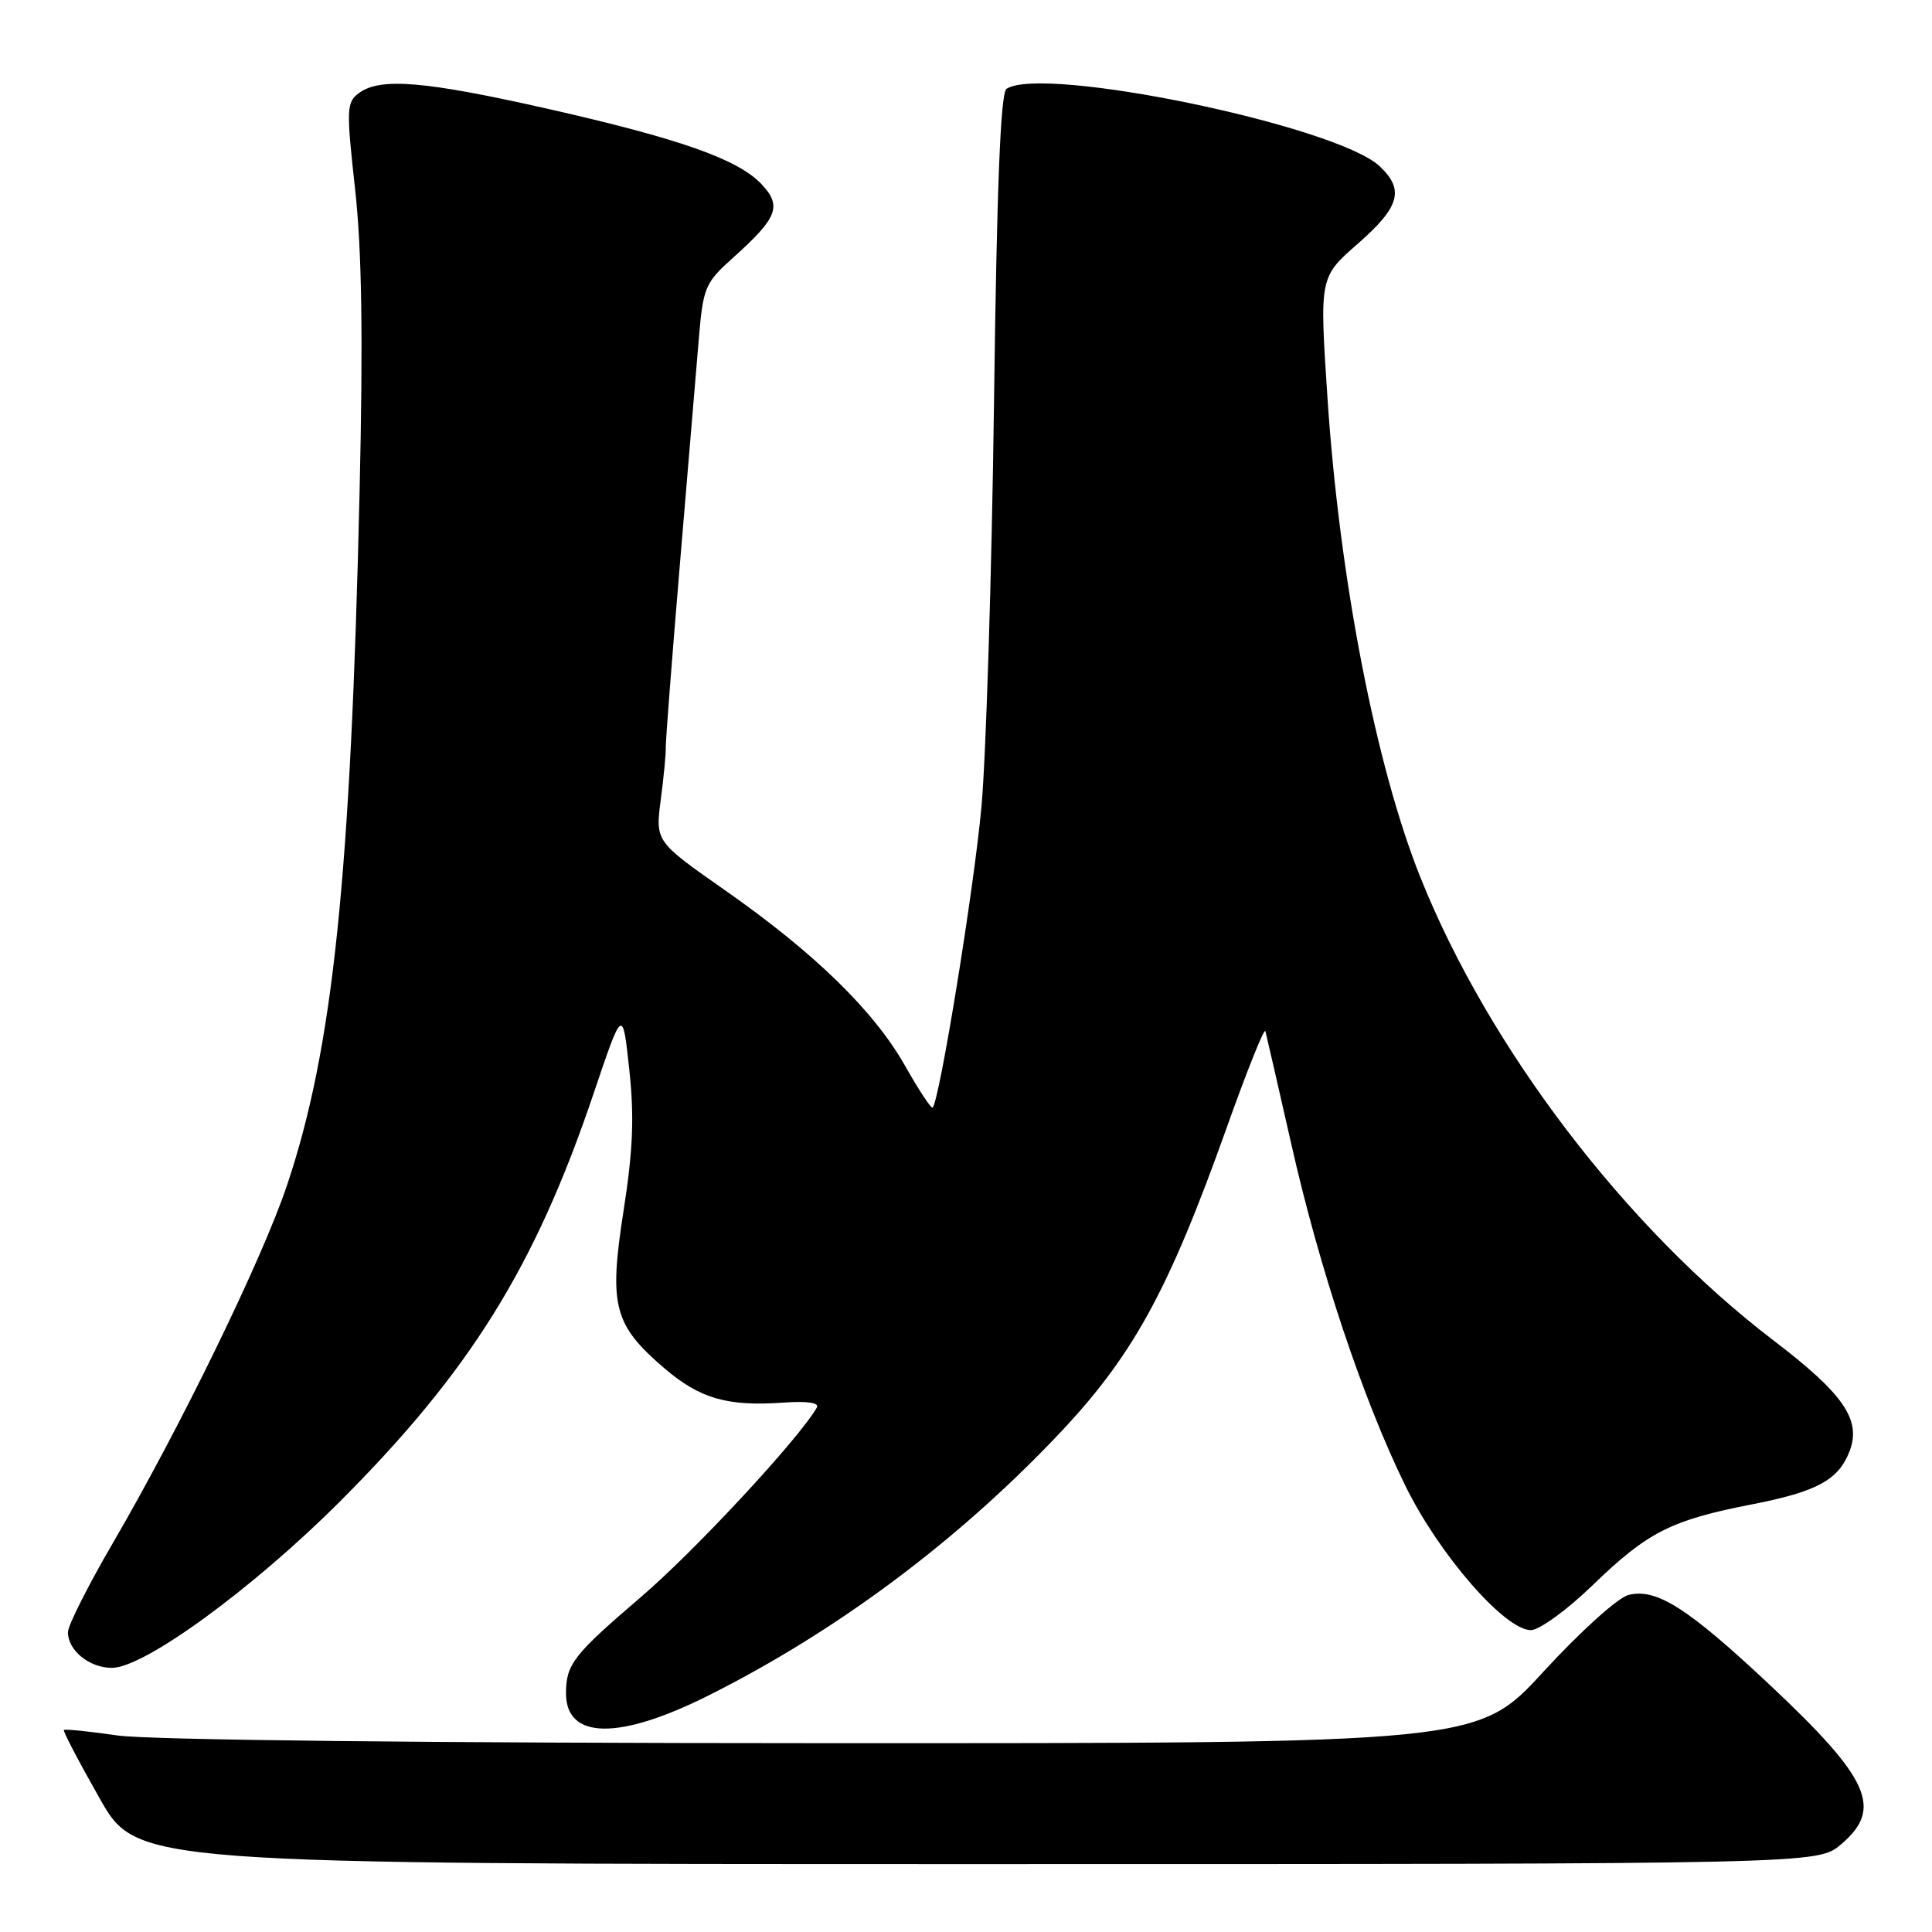 <?xml version="1.0" encoding="UTF-8" standalone="no"?>
<!DOCTYPE svg PUBLIC "-//W3C//DTD SVG 1.1//EN" "http://www.w3.org/Graphics/SVG/1.1/DTD/svg11.dtd" >
<svg xmlns="http://www.w3.org/2000/svg" xmlns:xlink="http://www.w3.org/1999/xlink" version="1.1" viewBox="0 0 256 256">
 <g >
 <path fill="currentColor"
d=" M 243.92 244.41 C 249.55 239.67 247.80 235.74 234.51 223.26 C 223.64 213.06 219.48 210.41 215.79 211.34 C 214.38 211.69 209.42 216.17 204.54 221.48 C 195.81 231.00 195.81 231.00 109.15 230.98 C 56.93 230.97 19.76 230.56 15.60 229.96 C 11.81 229.41 8.59 229.09 8.46 229.23 C 8.33 229.38 10.45 233.44 13.18 238.25 C 18.13 247.00 18.13 247.00 129.49 247.00 C 240.85 247.00 240.85 247.00 243.92 244.41 Z  M 93.86 224.67 C 110.61 216.28 126.43 204.54 139.78 190.57 C 150.06 179.82 154.73 171.36 162.65 149.13 C 165.27 141.78 167.53 136.15 167.67 136.63 C 167.80 137.11 169.33 143.78 171.07 151.45 C 174.83 168.14 180.60 185.42 186.22 196.88 C 190.70 206.00 199.40 216.00 202.85 216.00 C 203.96 216.00 207.63 213.34 210.99 210.09 C 218.34 202.98 221.40 201.43 232.22 199.32 C 240.77 197.65 243.62 196.09 245.08 192.29 C 246.66 188.14 244.31 184.71 234.98 177.60 C 215.46 162.71 197.30 138.91 188.24 116.33 C 182.31 101.56 177.48 76.68 175.89 52.62 C 174.84 36.73 174.84 36.73 179.92 32.29 C 185.50 27.41 186.13 25.13 182.79 22.01 C 177.03 16.65 138.23 8.60 133.37 11.77 C 132.58 12.28 132.08 24.70 131.71 53.50 C 131.41 76.05 130.66 100.07 130.05 106.88 C 129.07 117.70 124.50 145.83 123.58 146.76 C 123.39 146.94 121.77 144.48 119.97 141.30 C 115.85 133.99 108.00 126.32 96.12 118.00 C 86.84 111.50 86.84 111.50 87.55 106.00 C 87.95 102.97 88.25 99.83 88.22 99.00 C 88.20 98.17 89.03 87.38 90.07 75.00 C 91.11 62.62 92.24 49.16 92.58 45.09 C 93.17 38.02 93.39 37.51 97.20 34.09 C 103.04 28.85 103.63 27.30 100.92 24.42 C 97.81 21.10 90.06 18.37 72.50 14.40 C 56.33 10.75 50.41 10.25 47.59 12.31 C 45.91 13.54 45.87 14.38 47.05 25.05 C 47.95 33.18 48.12 44.70 47.65 65.04 C 46.47 116.37 44.12 138.90 38.04 157.03 C 34.76 166.82 23.91 189.10 14.88 204.59 C 11.65 210.14 9.00 215.40 9.00 216.27 C 9.00 218.69 11.84 221.00 14.82 221.00 C 19.10 221.01 33.45 210.54 45.00 199.00 C 62.28 181.72 70.89 167.88 78.62 145.00 C 82.50 133.50 82.50 133.50 83.38 141.70 C 84.06 147.96 83.88 152.41 82.62 160.46 C 80.66 173.03 81.32 175.55 88.03 181.30 C 92.76 185.34 96.36 186.38 103.85 185.85 C 106.96 185.63 108.60 185.87 108.24 186.50 C 105.88 190.63 92.08 205.50 84.91 211.63 C 75.97 219.28 75.00 220.53 75.00 224.38 C 75.00 230.50 82.01 230.61 93.86 224.67 Z "/>
</g>
</svg>